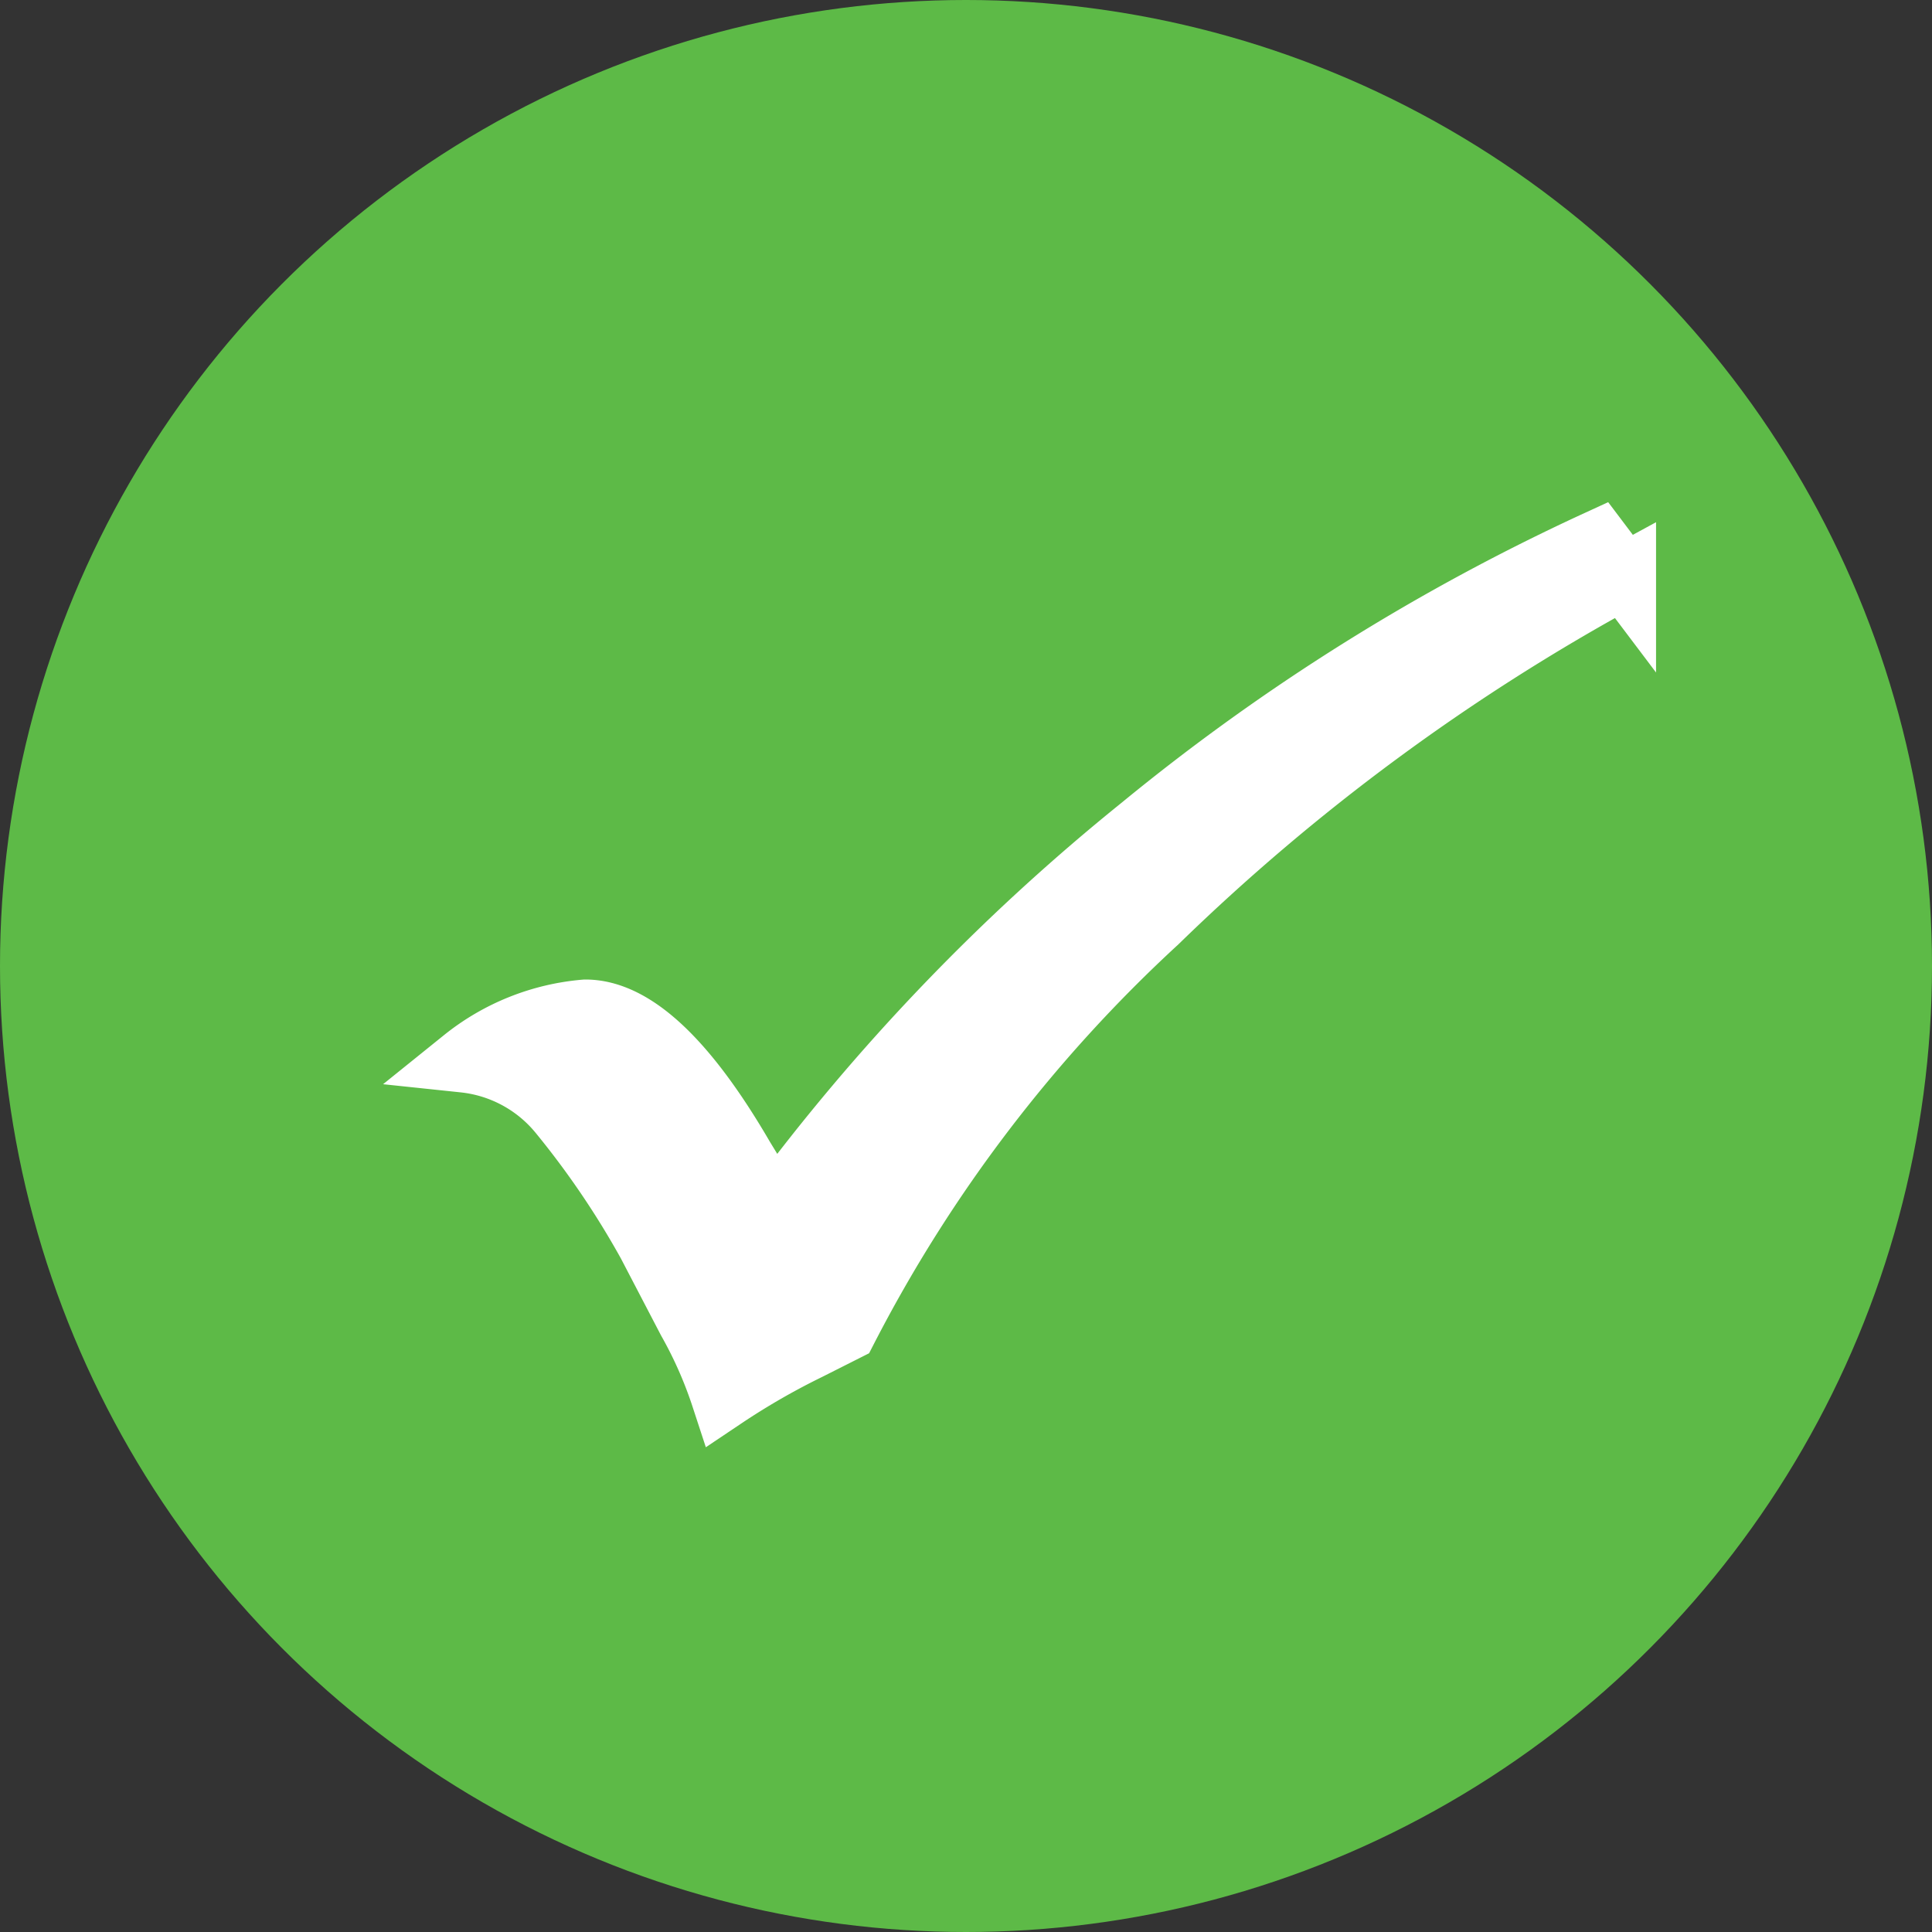 <svg xmlns="http://www.w3.org/2000/svg" viewBox="0 0 60 60"><rect x="0" y="0" width="60" height="60" fill="#333333" stroke="none"/><defs><style>.cls-1{fill:#5dba47;}.cls-2{fill:#fff;stroke:#fff;stroke-miterlimit:10;stroke-width:2px;}</style></defs><title>done_green</title><g id="Layer_2" data-name="Layer 2"><g id="Layer_1-2" data-name="Layer 1"><circle class="cls-1" cx="30" cy="30" r="30"/><path class="cls-2" d="M49.63,16.84l.8,1.06A66,66,0,0,0,35.91,28.6a45.53,45.53,0,0,0-9.66,12.68l-1.17.59a22.32,22.32,0,0,0-2.62,1.51A13.15,13.15,0,0,0,21.41,41l-.61-1.17a27.24,27.24,0,0,0-3.39-5.28,4.48,4.48,0,0,0-3-1.62,6.93,6.93,0,0,1,3.77-1.51c1.48,0,3.11,1.52,4.87,4.55l1,1.64A64.55,64.55,0,0,1,35.47,25.7,65.35,65.35,0,0,1,49.63,16.84Z"/></g></g></svg>